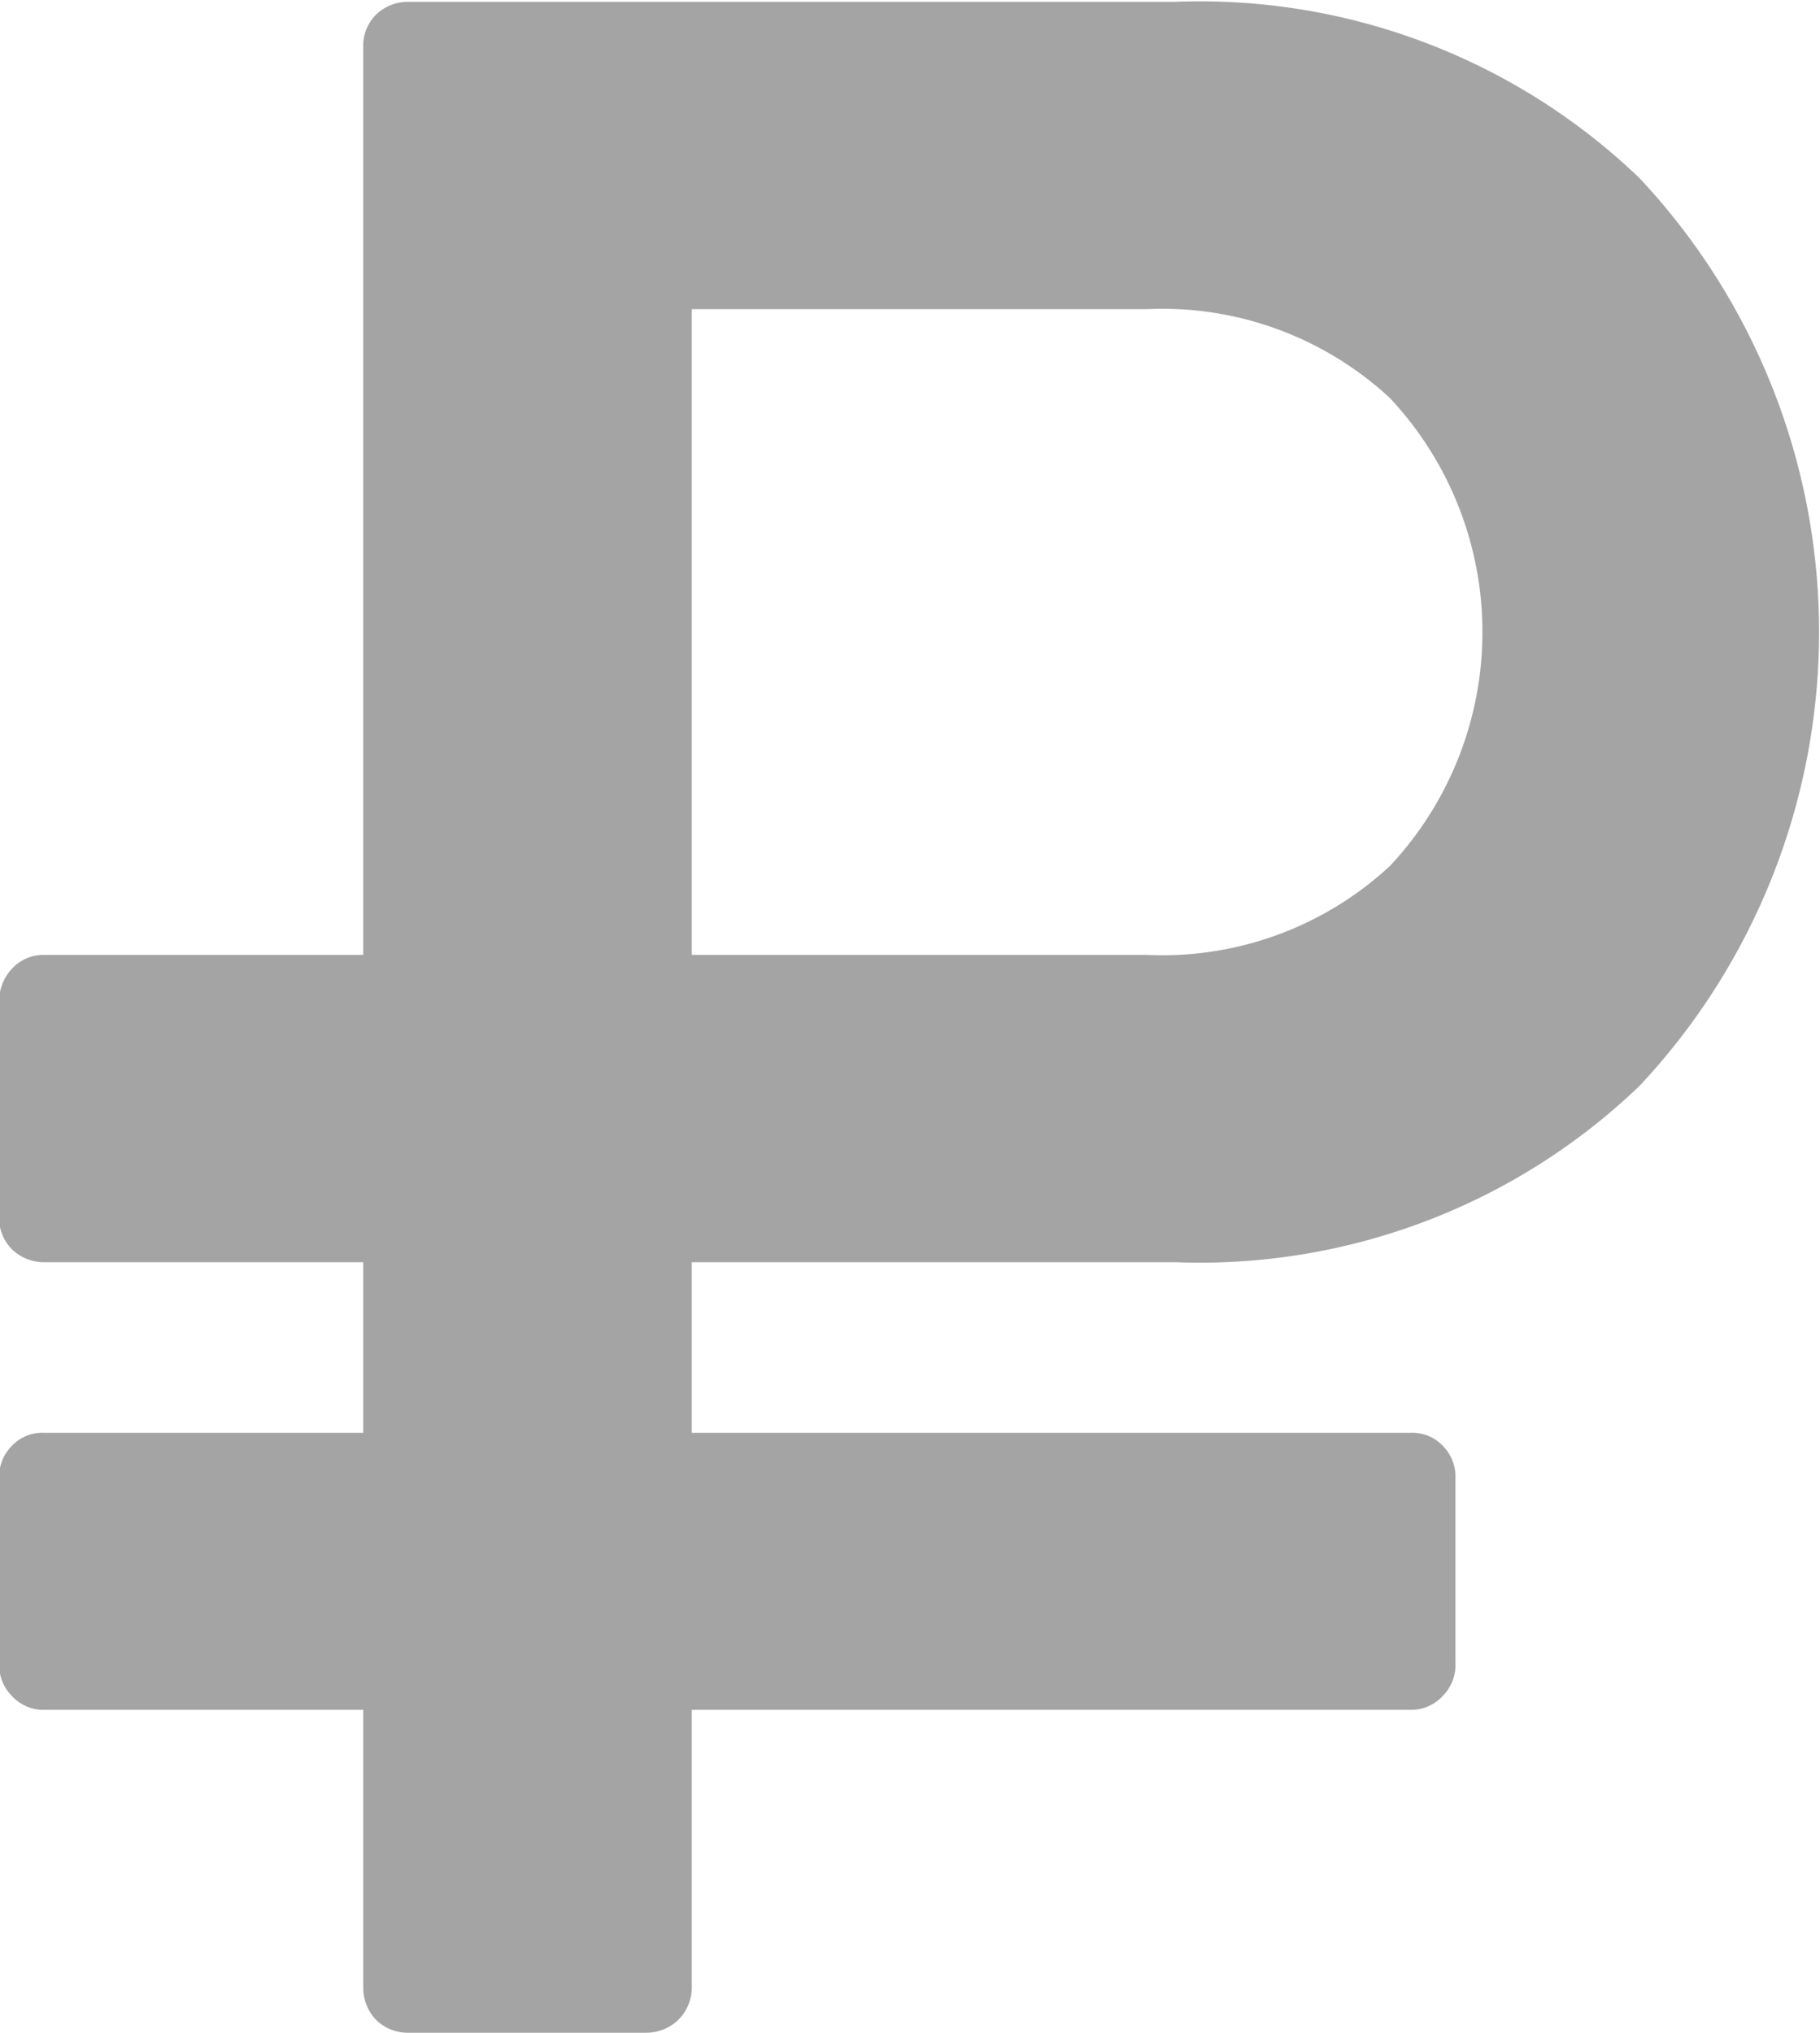 <svg xmlns="http://www.w3.org/2000/svg" width="19.845" height="22.16" viewBox="0 0 19.845 22.16">
  <defs>
    <style>
      .cls-1 {
        fill: #a4a4a4;
        fill-rule: evenodd;
      }
    </style>
  </defs>
  <path id="ruble.svg" class="cls-1" d="M983.363,2895.48h3.473v3.02a0.506,0.506,0,0,0,.14.36,0.493,0.493,0,0,0,.356.14h2.59a0.506,0.506,0,0,0,.349-0.14,0.5,0.5,0,0,0,.147-0.36v-3.02h7.83a0.466,0.466,0,0,0,.357-0.15,0.478,0.478,0,0,0,.14-0.36v-2.01a0.478,0.478,0,0,0-.14-0.36,0.458,0.458,0,0,0-.357-0.14h-7.83v-1.86h5.272a6.924,6.924,0,0,0,5.06-1.92,7.231,7.231,0,0,0,0-9.9,6.922,6.922,0,0,0-5.06-1.92h-8.358a0.5,0.5,0,0,0-.357.14,0.478,0.478,0,0,0-.139.36v9.89h-3.473a0.466,0.466,0,0,0-.357.15,0.511,0.511,0,0,0-.14.36v2.34a0.478,0.478,0,0,0,.14.36,0.5,0.5,0,0,0,.357.14h3.473v1.86h-3.473a0.458,0.458,0,0,0-.357.14,0.478,0.478,0,0,0-.14.36v2.01a0.478,0.478,0,0,0,.14.36A0.466,0.466,0,0,0,983.363,2895.48Zm7.055-15.27h4.962a3.649,3.649,0,0,1,2.651.97,3.729,3.729,0,0,1,0,5.1,3.649,3.649,0,0,1-2.651.97h-4.962v-7.04Z" transform="translate(-982.875 -2876.84)"/>
</svg>
